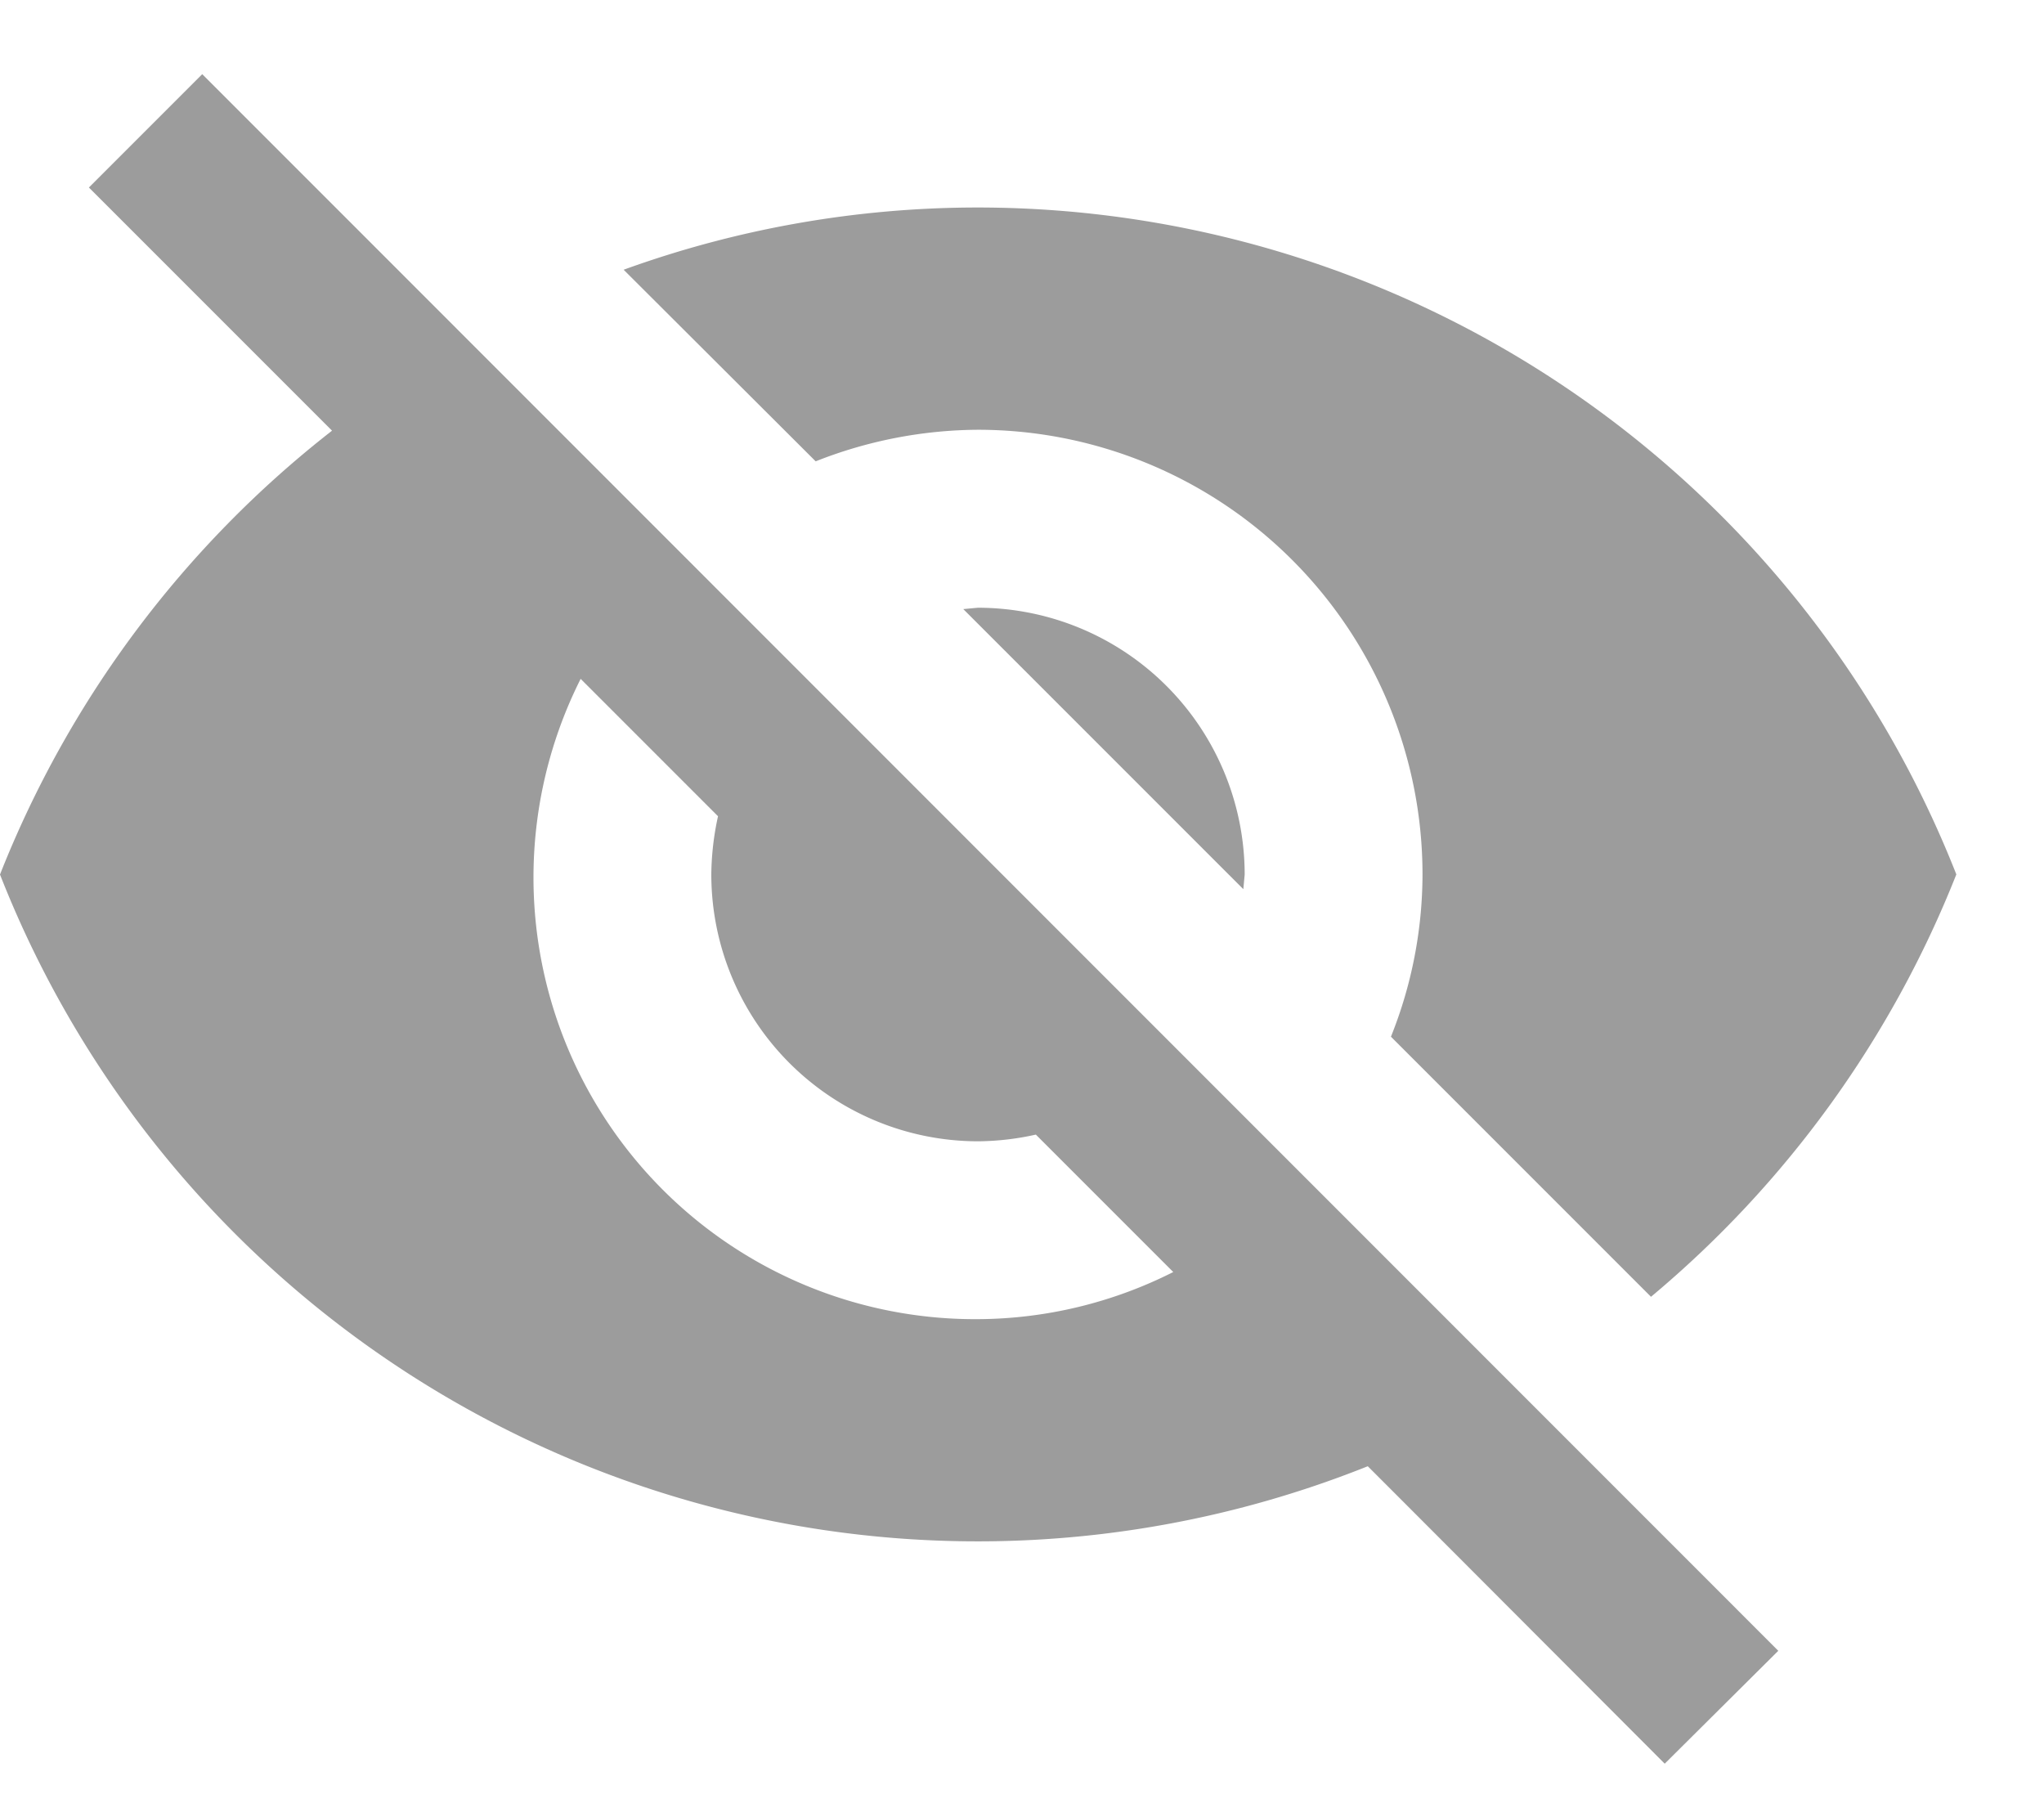 <svg xmlns="http://www.w3.org/2000/svg" width="18" height="16" viewBox="0 0 18 16">
<g transform="translate(-1396 -411)">
<rect class="a" fill="none" width="18" height="16" transform="translate(1396 411)"/>
<g transform="translate(1396 411.653)">
<g transform="translate(0 0)">
<path class="b" fill="#9c9c9c" d="M231.147,160.065l2.466,2.466.012-.129a2.351,2.351,0,0,0-2.349-2.349Z" transform="translate(-222.664 -155.355)"/>
<path class="b" fill="#9c9c9c" d="M152.775,66.011a3.916,3.916,0,0,1,3.915,3.915,3.854,3.854,0,0,1-.278,1.429l2.29,2.29a9.3,9.3,0,0,0,2.689-3.719,9.265,9.265,0,0,0-8.616-5.872,9.156,9.156,0,0,0-3.12.548l1.691,1.687A3.934,3.934,0,0,1,152.775,66.011Z" transform="translate(-144.163 -62.88)"/>
<path class="b" fill="#9c9c9c" d="M.783,33.051l1.785,1.785.356.356A9.273,9.273,0,0,0,0,39.1a9.249,9.249,0,0,0,12.045,5.21l.333.333,2.282,2.286,1-.994L1.781,32.053Zm4.33,4.326,1.21,1.21a2.481,2.481,0,0,0-.059.513,2.351,2.351,0,0,0,2.349,2.349,2.413,2.413,0,0,0,.509-.059l1.21,1.21a3.851,3.851,0,0,1-1.719.415,3.889,3.889,0,0,1-3.5-5.637Z" transform="translate(0 -32.053)"/>
</g>
</g>
</g>
</svg>